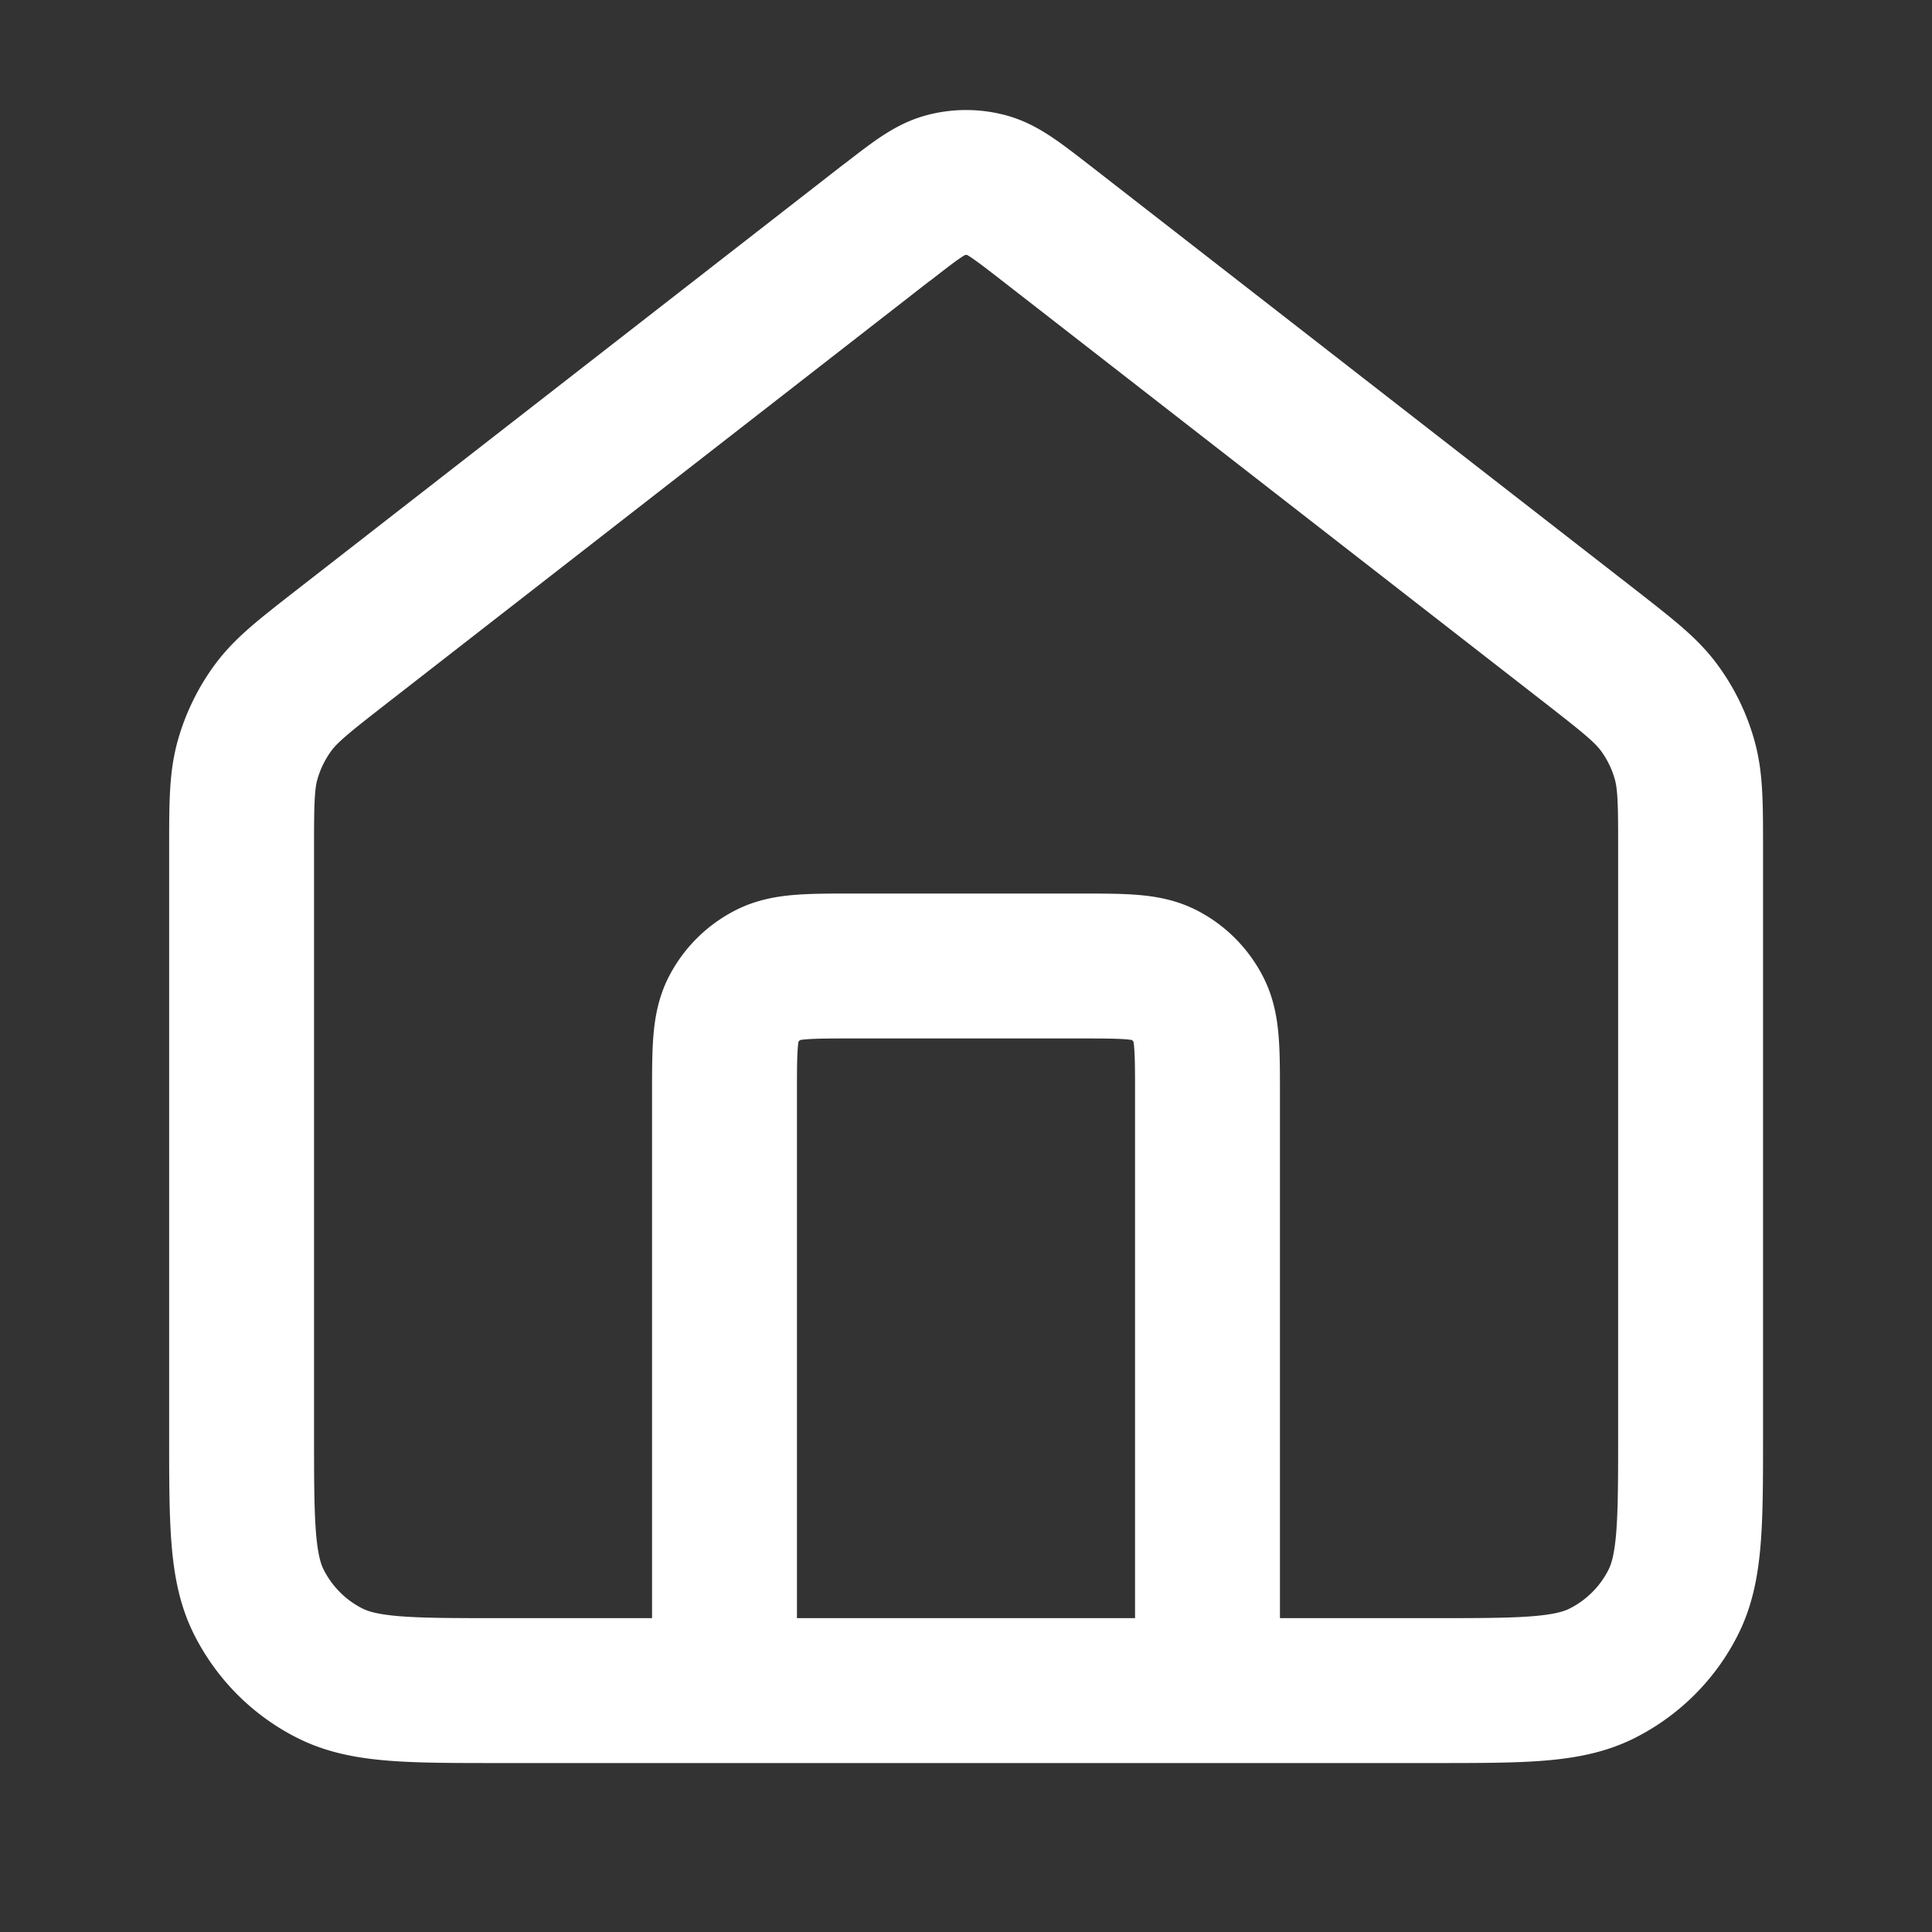 <svg width="20" height="20" viewBox="0 0 20 20" fill="none" xmlns="http://www.w3.org/2000/svg"><rect x="0" y="0" width="20" height="20" fill="#333333" stroke="none"/><path d="M7.5 17.5v-6.167c0-.466 0-.7.09-.878a.833.833 0 0 1 .365-.364C8.133 10 8.367 10 8.833 10h2.334c.466 0 .7 0 .878.09.157.08.284.208.364.365.091.178.091.412.091.878V17.5M9.181 2.303 3.53 6.7c-.377.294-.566.441-.702.625-.12.163-.21.347-.265.542-.062.22-.062.46-.062.938v6.03c0 .933 0 1.4.182 1.756.16.314.414.569.728.728.357.182.823.182 1.757.182h9.666c.934 0 1.4 0 1.757-.182.314-.16.569-.414.728-.728.182-.357.182-.823.182-1.757v-6.03c0-.478 0-.718-.062-.938a1.665 1.665 0 0 0-.265-.542c-.136-.184-.325-.33-.702-.625L10.82 2.303c-.293-.227-.44-.341-.601-.385a.833.833 0 0 0-.436 0c-.161.044-.308.158-.6.385Z" stroke="#fff" stroke-width="1.5" stroke-linecap="round" stroke-linejoin="round"/></svg>
